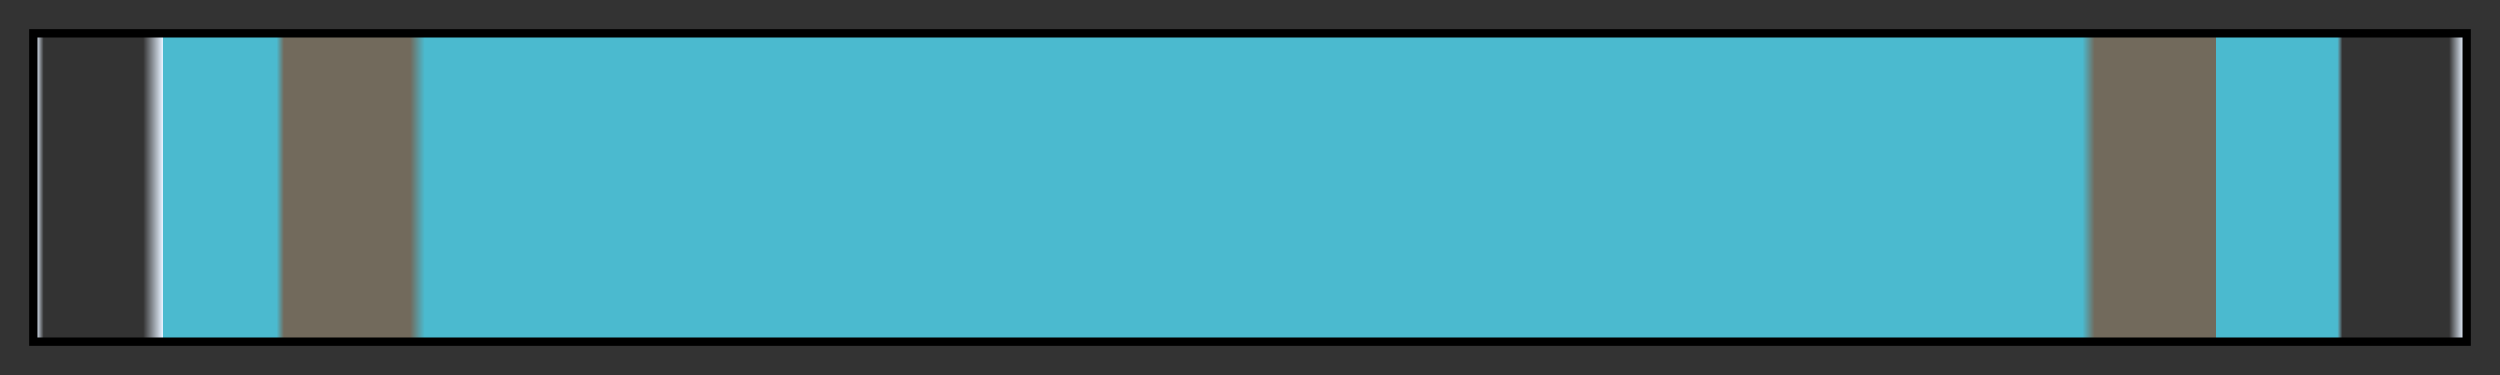 <svg height="45" viewBox="0 0 300 45" width="300" xmlns="http://www.w3.org/2000/svg" xmlns:xlink="http://www.w3.org/1999/xlink"><rect x="0" y="0" width="300" height="45" fill="#333333" stroke="none"/><linearGradient id="a" gradientUnits="objectBoundingBox" spreadMethod="pad" x1="0%" x2="100%" y1="0%" y2="0%"><stop offset="0" stop-color="#e6f1ff"/><stop offset=".003" stop-color="#e6f1ff" stop-opacity="0"/><stop offset=".044" stop-color="#e6f1ff" stop-opacity="0"/><stop offset=".052" stop-color="#e6f1ff"/><stop offset=".052" stop-color="#4bbacf"/><stop offset=".099" stop-color="#4bbacf"/><stop offset=".102" stop-color="#726a5c"/><stop offset=".154" stop-color="#726a5c"/><stop offset=".16" stop-color="#4bbacf"/><stop offset=".843" stop-color="#4bbacf"/><stop offset=".848" stop-color="#726a5c"/><stop offset=".898" stop-color="#726a5c"/><stop offset=".898" stop-color="#4bbacf"/><stop offset=".948" stop-color="#4bbacf"/><stop offset=".95" stop-color="#98d5e7" stop-opacity="0"/><stop offset=".953" stop-color="#e6f1ff" stop-opacity="0"/><stop offset=".994" stop-color="#e6f1ff" stop-opacity="0"/><stop offset="1" stop-color="#e6f1ff"/></linearGradient><path d="m4 4h292v37h-292z" fill="url(#a)" stroke="#000"/></svg>
